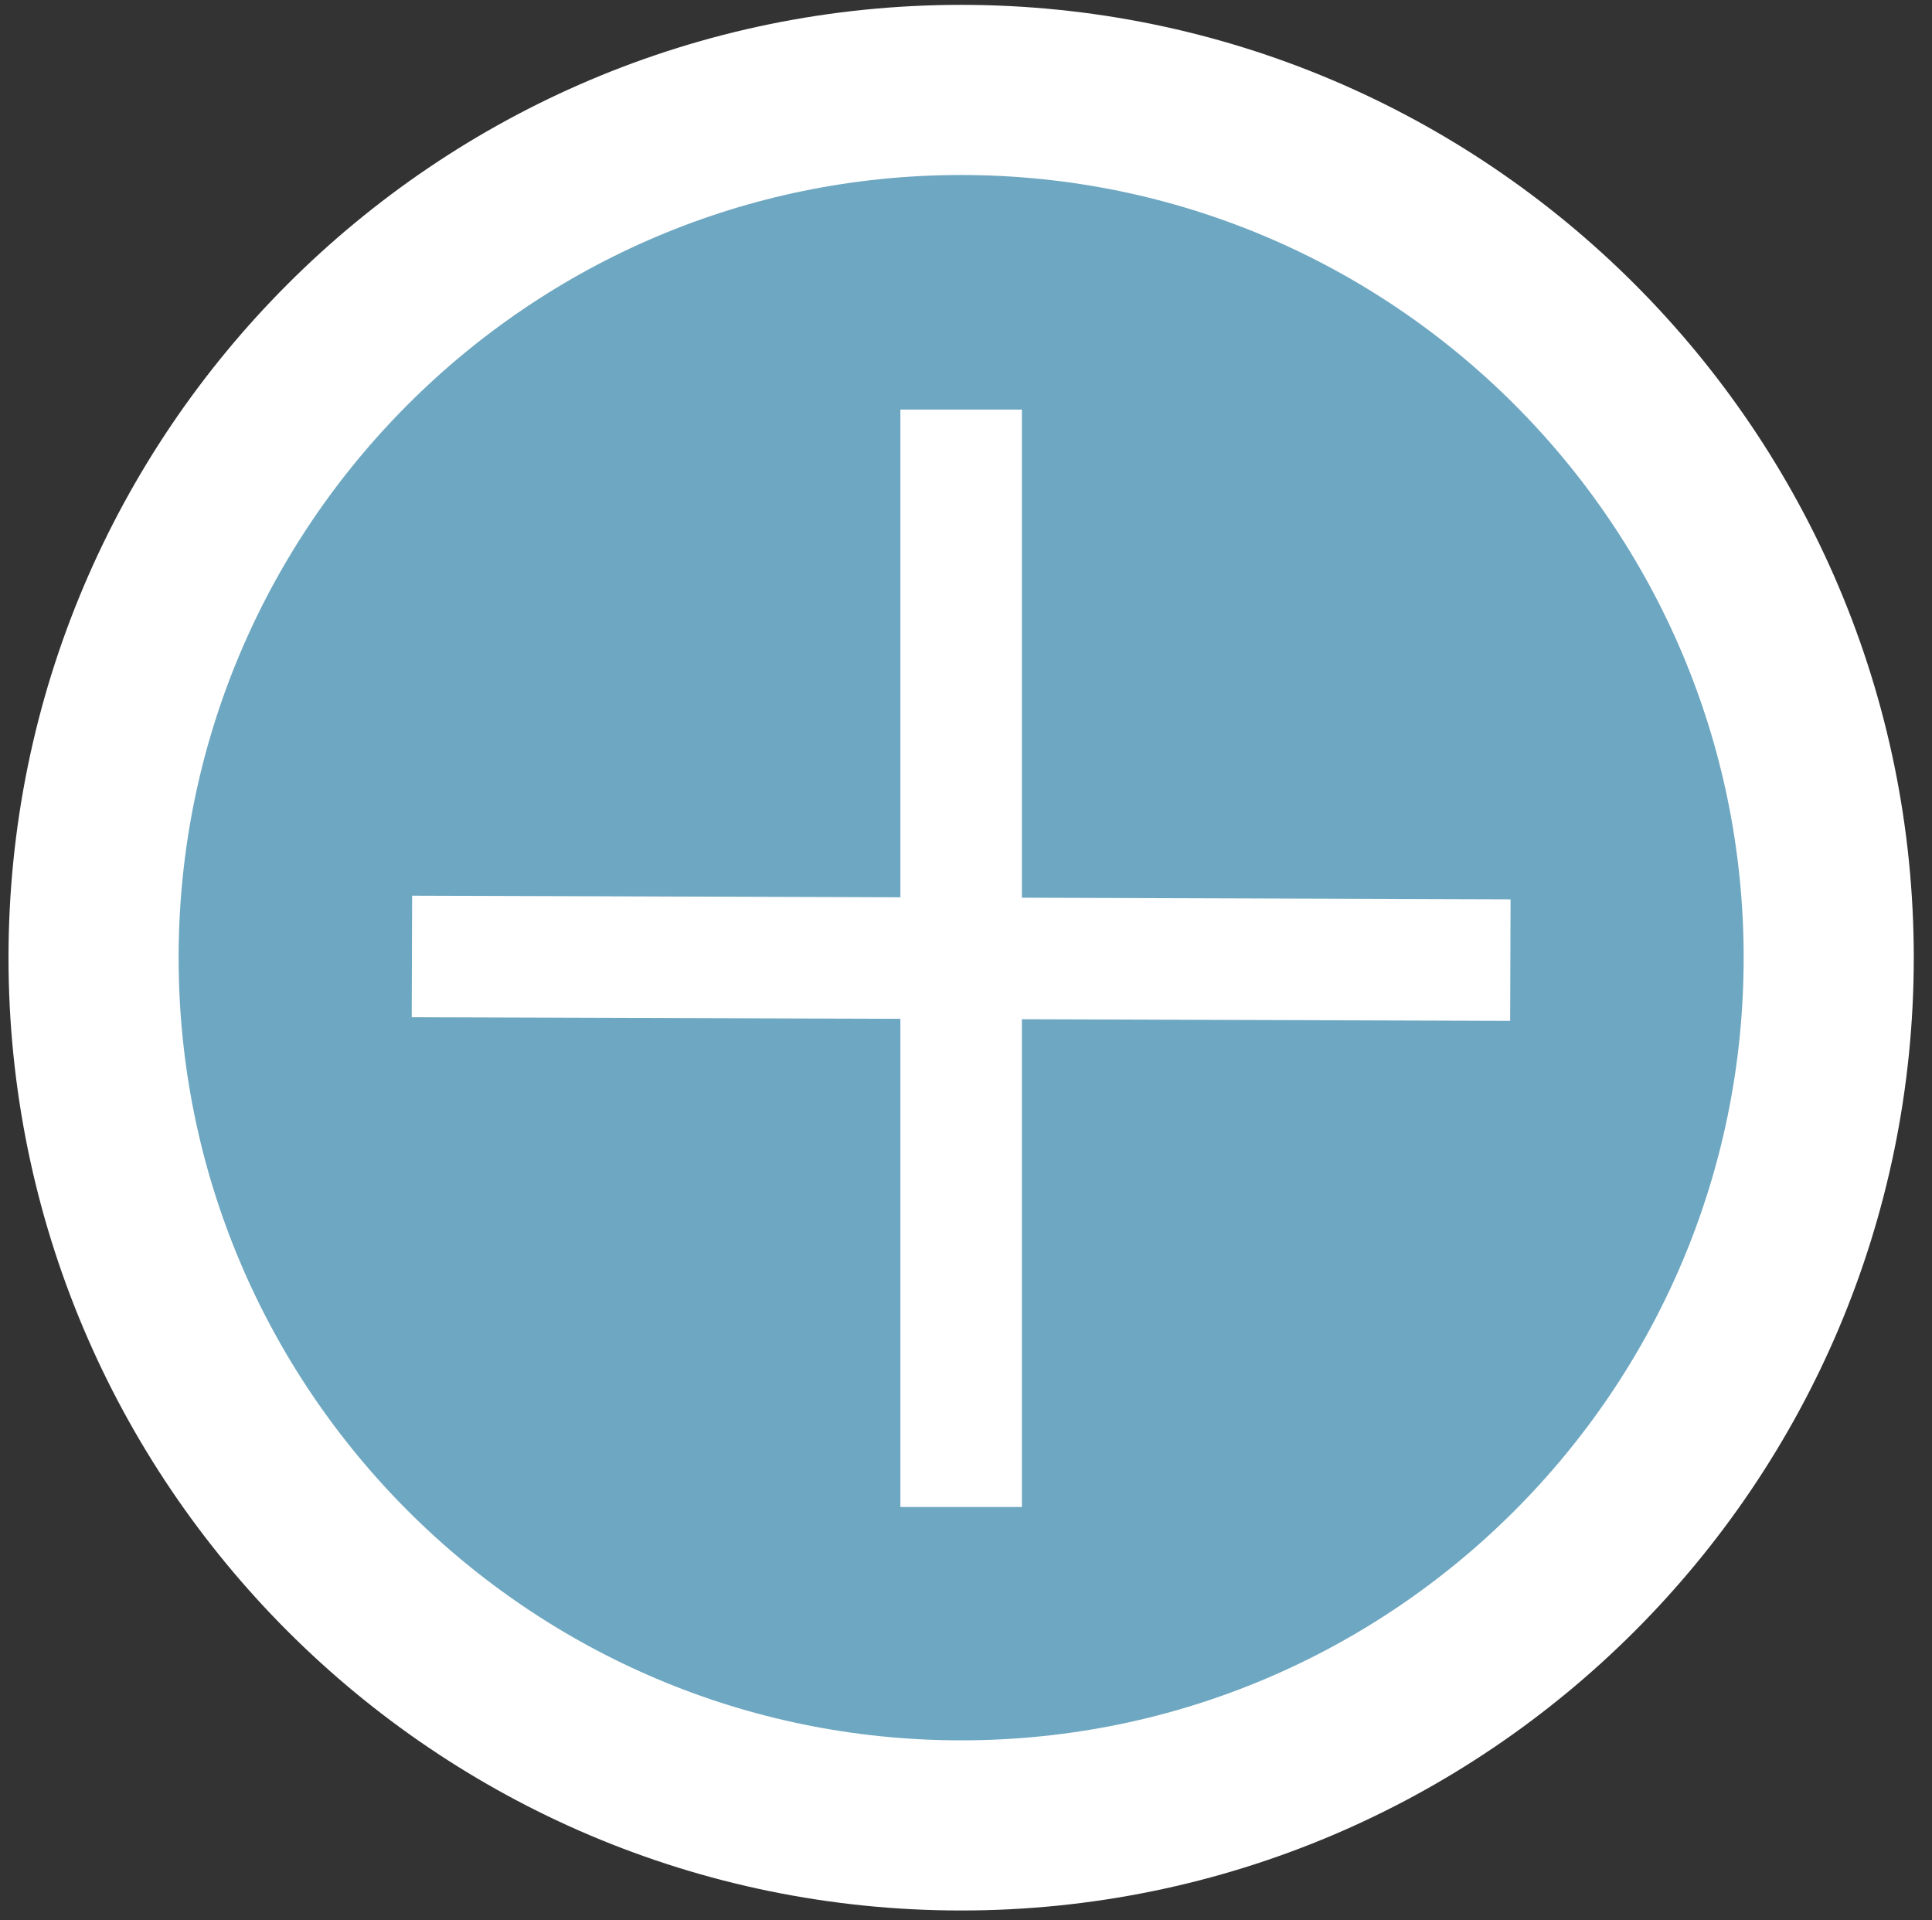 <?xml version="1.0" encoding="utf-8"?>
<!-- Generator: Adobe Illustrator 19.2.0, SVG Export Plug-In . SVG Version: 6.00 Build 0)  -->
<svg version="1.1" id="Livello_1" xmlns="http://www.w3.org/2000/svg" xmlns:xlink="http://www.w3.org/1999/xlink" x="0px" y="0px"
	 viewBox="0 0 159 158" style="enable-background:new 0 0 159 158;" xml:space="preserve">
<rect x="0" y="0" width="159" height="158" fill="#333333" stroke="none"/>
<style type="text/css">
	.st0{fill:#6EA7C1;stroke:#FFFFFF;stroke-width:14;stroke-miterlimit:10;}
	.st1{fill:none;stroke:#FFFFFF;stroke-width:10;stroke-miterlimit:10;}
</style>
<title>plus</title>
<path class="st0" d="M79.1,7.4c-39.4,0-71.4,32-71.4,71.4s32,71.4,71.4,71.4s71.4-32,71.4-71.4c0,0,0,0,0,0
	C150.5,39.4,118.5,7.4,79.1,7.4z M79.1,78.9L79.1,78.9L79.1,78.9L79.1,78.9L79.1,78.9z"/>
<line class="st1" x1="33.9" y1="78.7" x2="124.3" y2="79"/>
<line class="st1" x1="79.1" y1="33.7" x2="79.1" y2="124"/>
</svg>
